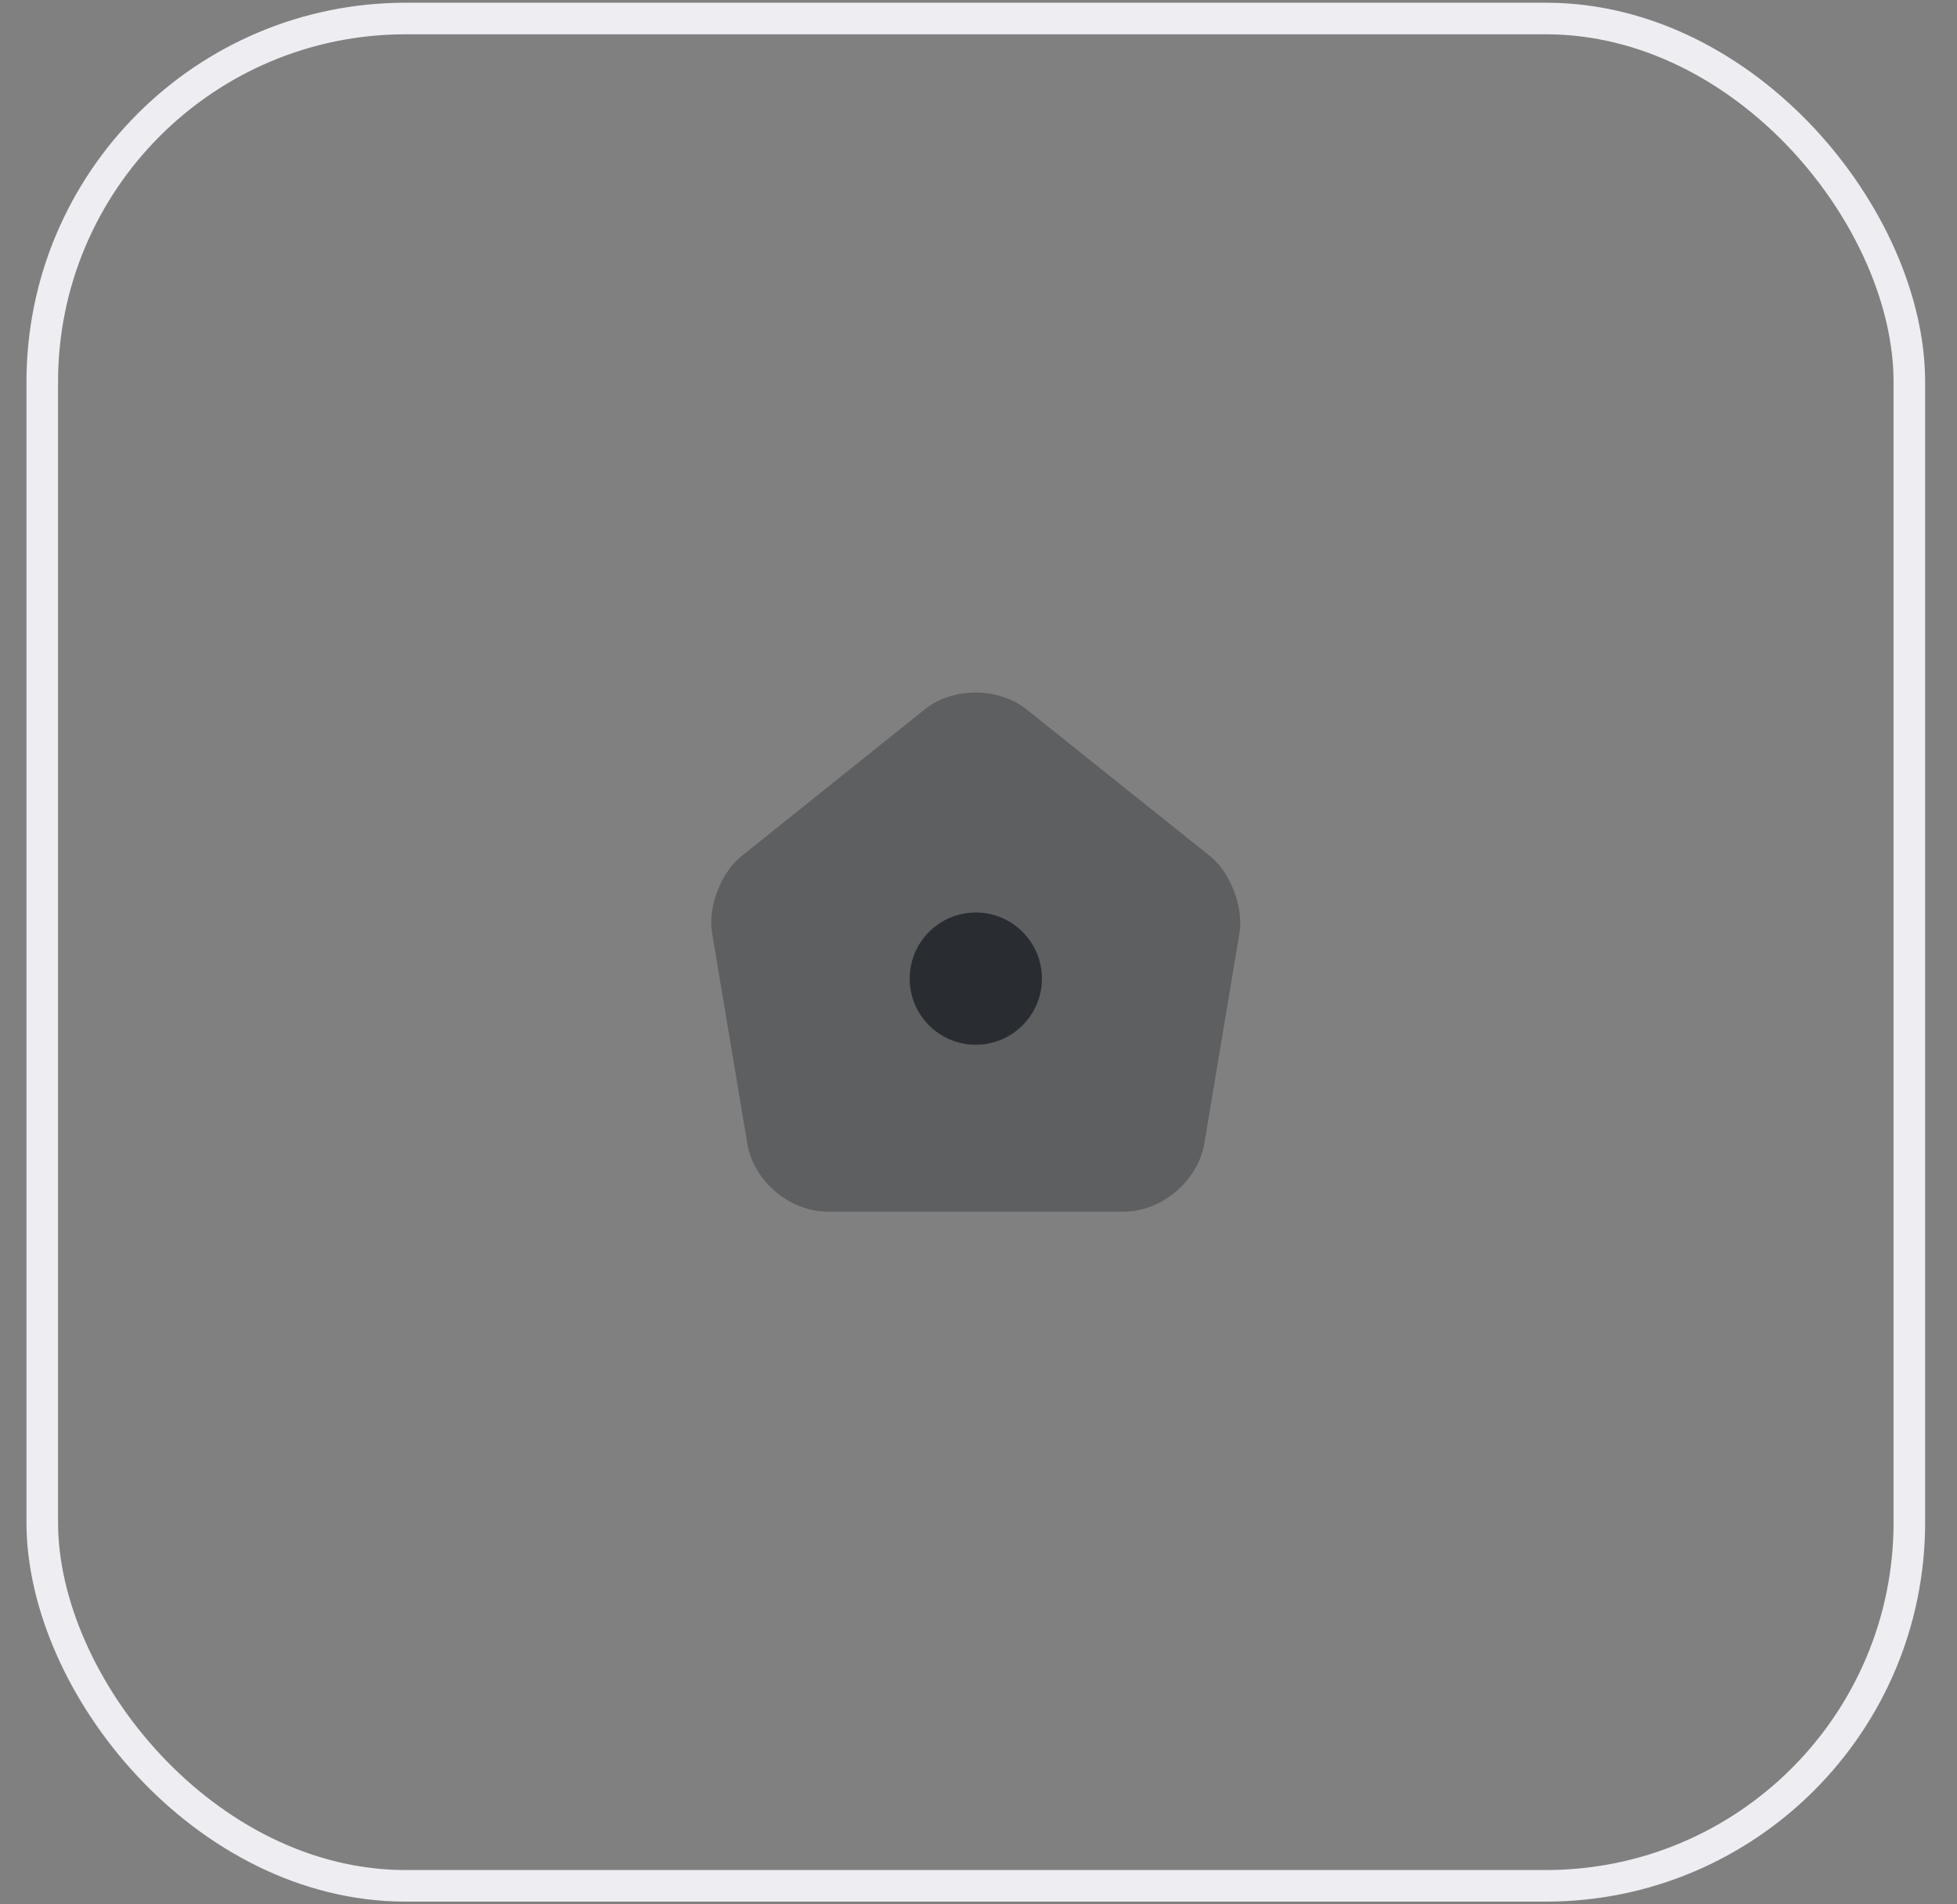 <svg width="37" height="36" viewBox="0 0 37 36" fill="none" xmlns="http://www.w3.org/2000/svg">
<rect x="0" y="0" width="37" height="36" fill="#808080" stroke="none"/>
<rect x="0.799" y="0.35" width="35.3" height="35.3" rx="6.87" stroke="#EDEDF2" stroke-width="0.597"/>
<path opacity="0.4" d="M17.484 13.41L14.019 16.185C13.629 16.495 13.379 17.15 13.464 17.64L14.129 21.62C14.249 22.33 14.929 22.905 15.649 22.905H21.249C21.964 22.905 22.649 22.325 22.769 21.62L23.434 17.64C23.514 17.15 23.264 16.495 22.879 16.185L19.414 13.415C18.879 12.985 18.014 12.985 17.484 13.41Z" fill="#292D32"/>
<path d="M18.449 19.75C19.139 19.75 19.699 19.19 19.699 18.5C19.699 17.81 19.139 17.25 18.449 17.25C17.758 17.25 17.199 17.81 17.199 18.5C17.199 19.19 17.758 19.75 18.449 19.75Z" fill="#292D32"/>
</svg>
